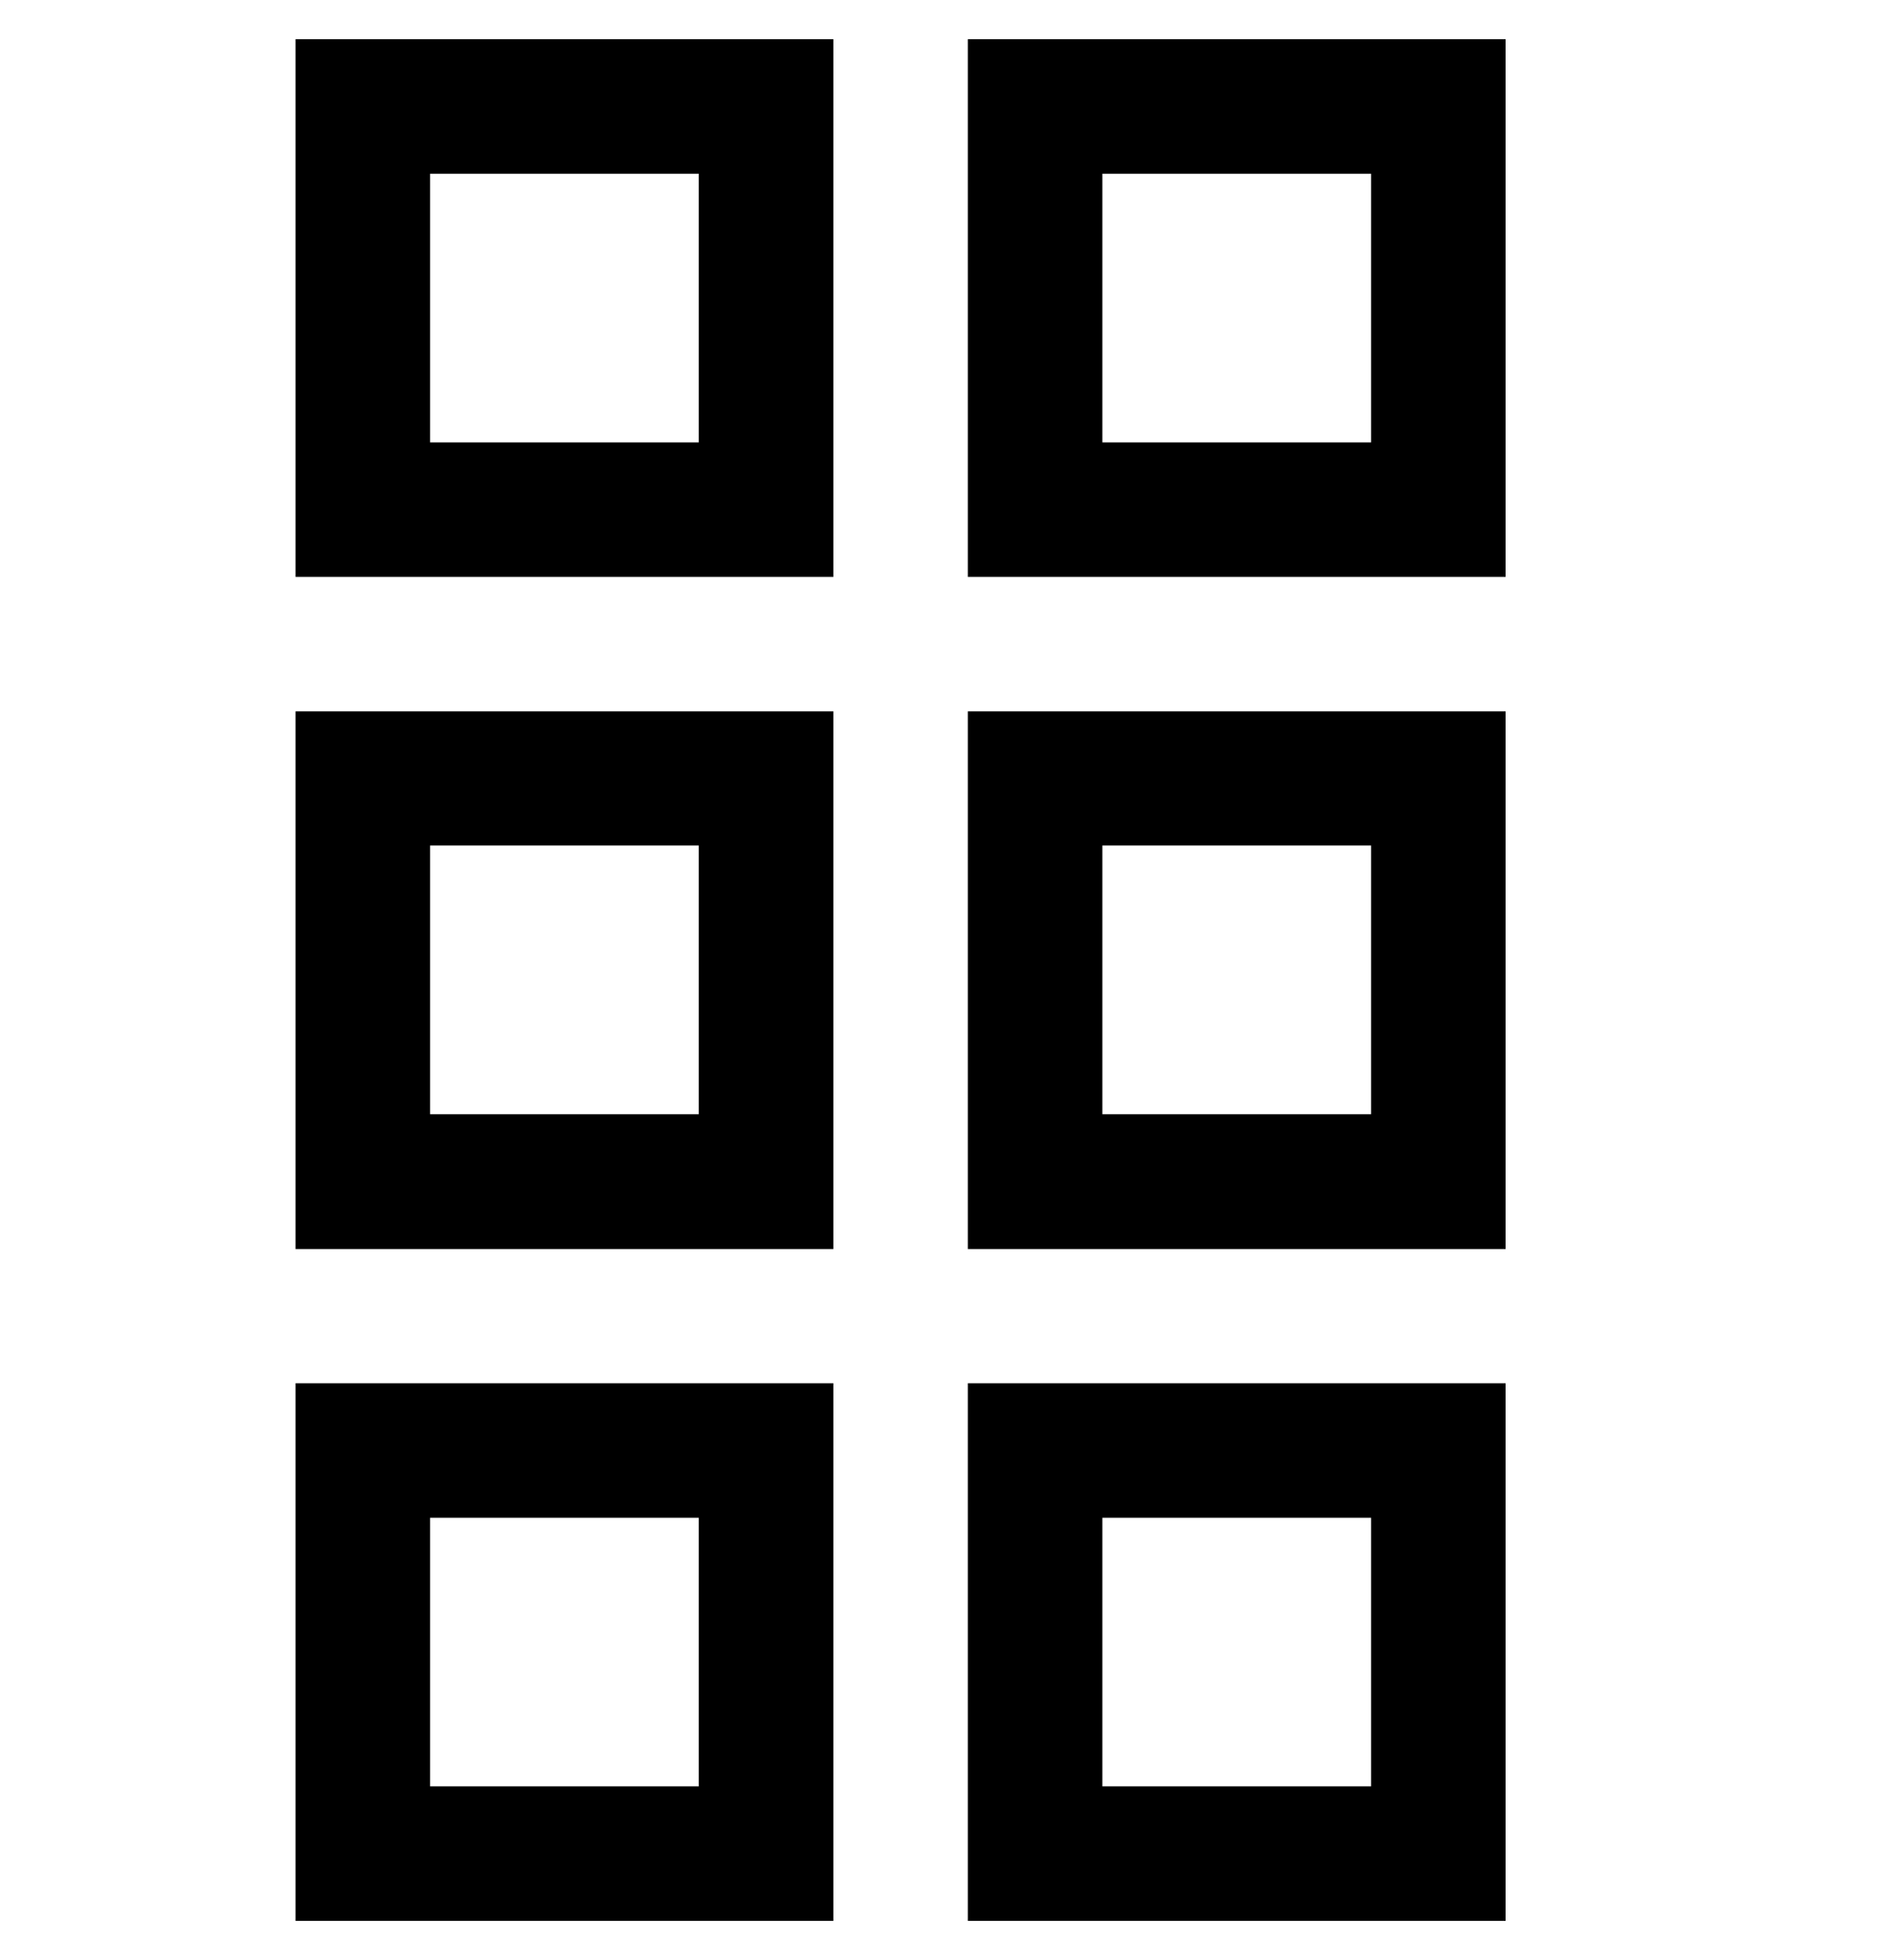 <svg width="24" height="25" viewBox="0 0 24 25" fill="none" xmlns="http://www.w3.org/2000/svg">
<g clip-path="url(#clip0_162_880)">
<path d="M19.2 17.642H12.342L12.342 24.5H19.2L19.2 17.642ZM14.058 22.784L14.058 19.358H17.485V22.784H14.058ZM3.769 0.5L3.769 7.358L10.627 7.358L10.627 0.5L3.769 0.5ZM8.911 2.216L8.911 5.642H5.485L5.485 2.216L8.911 2.216ZM12.342 0.5L12.342 7.358L19.2 7.358V0.5L12.342 0.5ZM17.485 2.216V5.642L14.058 5.642V2.216L17.485 2.216ZM12.342 9.073L12.342 15.931L19.2 15.931V9.073L12.342 9.073ZM17.485 10.784V14.211L14.058 14.211V10.784L17.485 10.784ZM3.769 9.073L3.769 15.931L10.627 15.931L10.627 9.073L3.769 9.073ZM8.911 10.784L8.911 14.211L5.485 14.211L5.485 10.784L8.911 10.784ZM3.769 17.642L3.769 24.5H10.627L10.627 17.642H3.769ZM8.911 19.358L8.911 22.784H5.485L5.485 19.358H8.911Z" fill="black"/>
</g>
<defs>
<clipPath id="clip0_162_880">
<rect width="24" height="24" fill="white" transform="matrix(0 1 -1 0 24 0.5)"/>
</clipPath>
</defs>
</svg>
